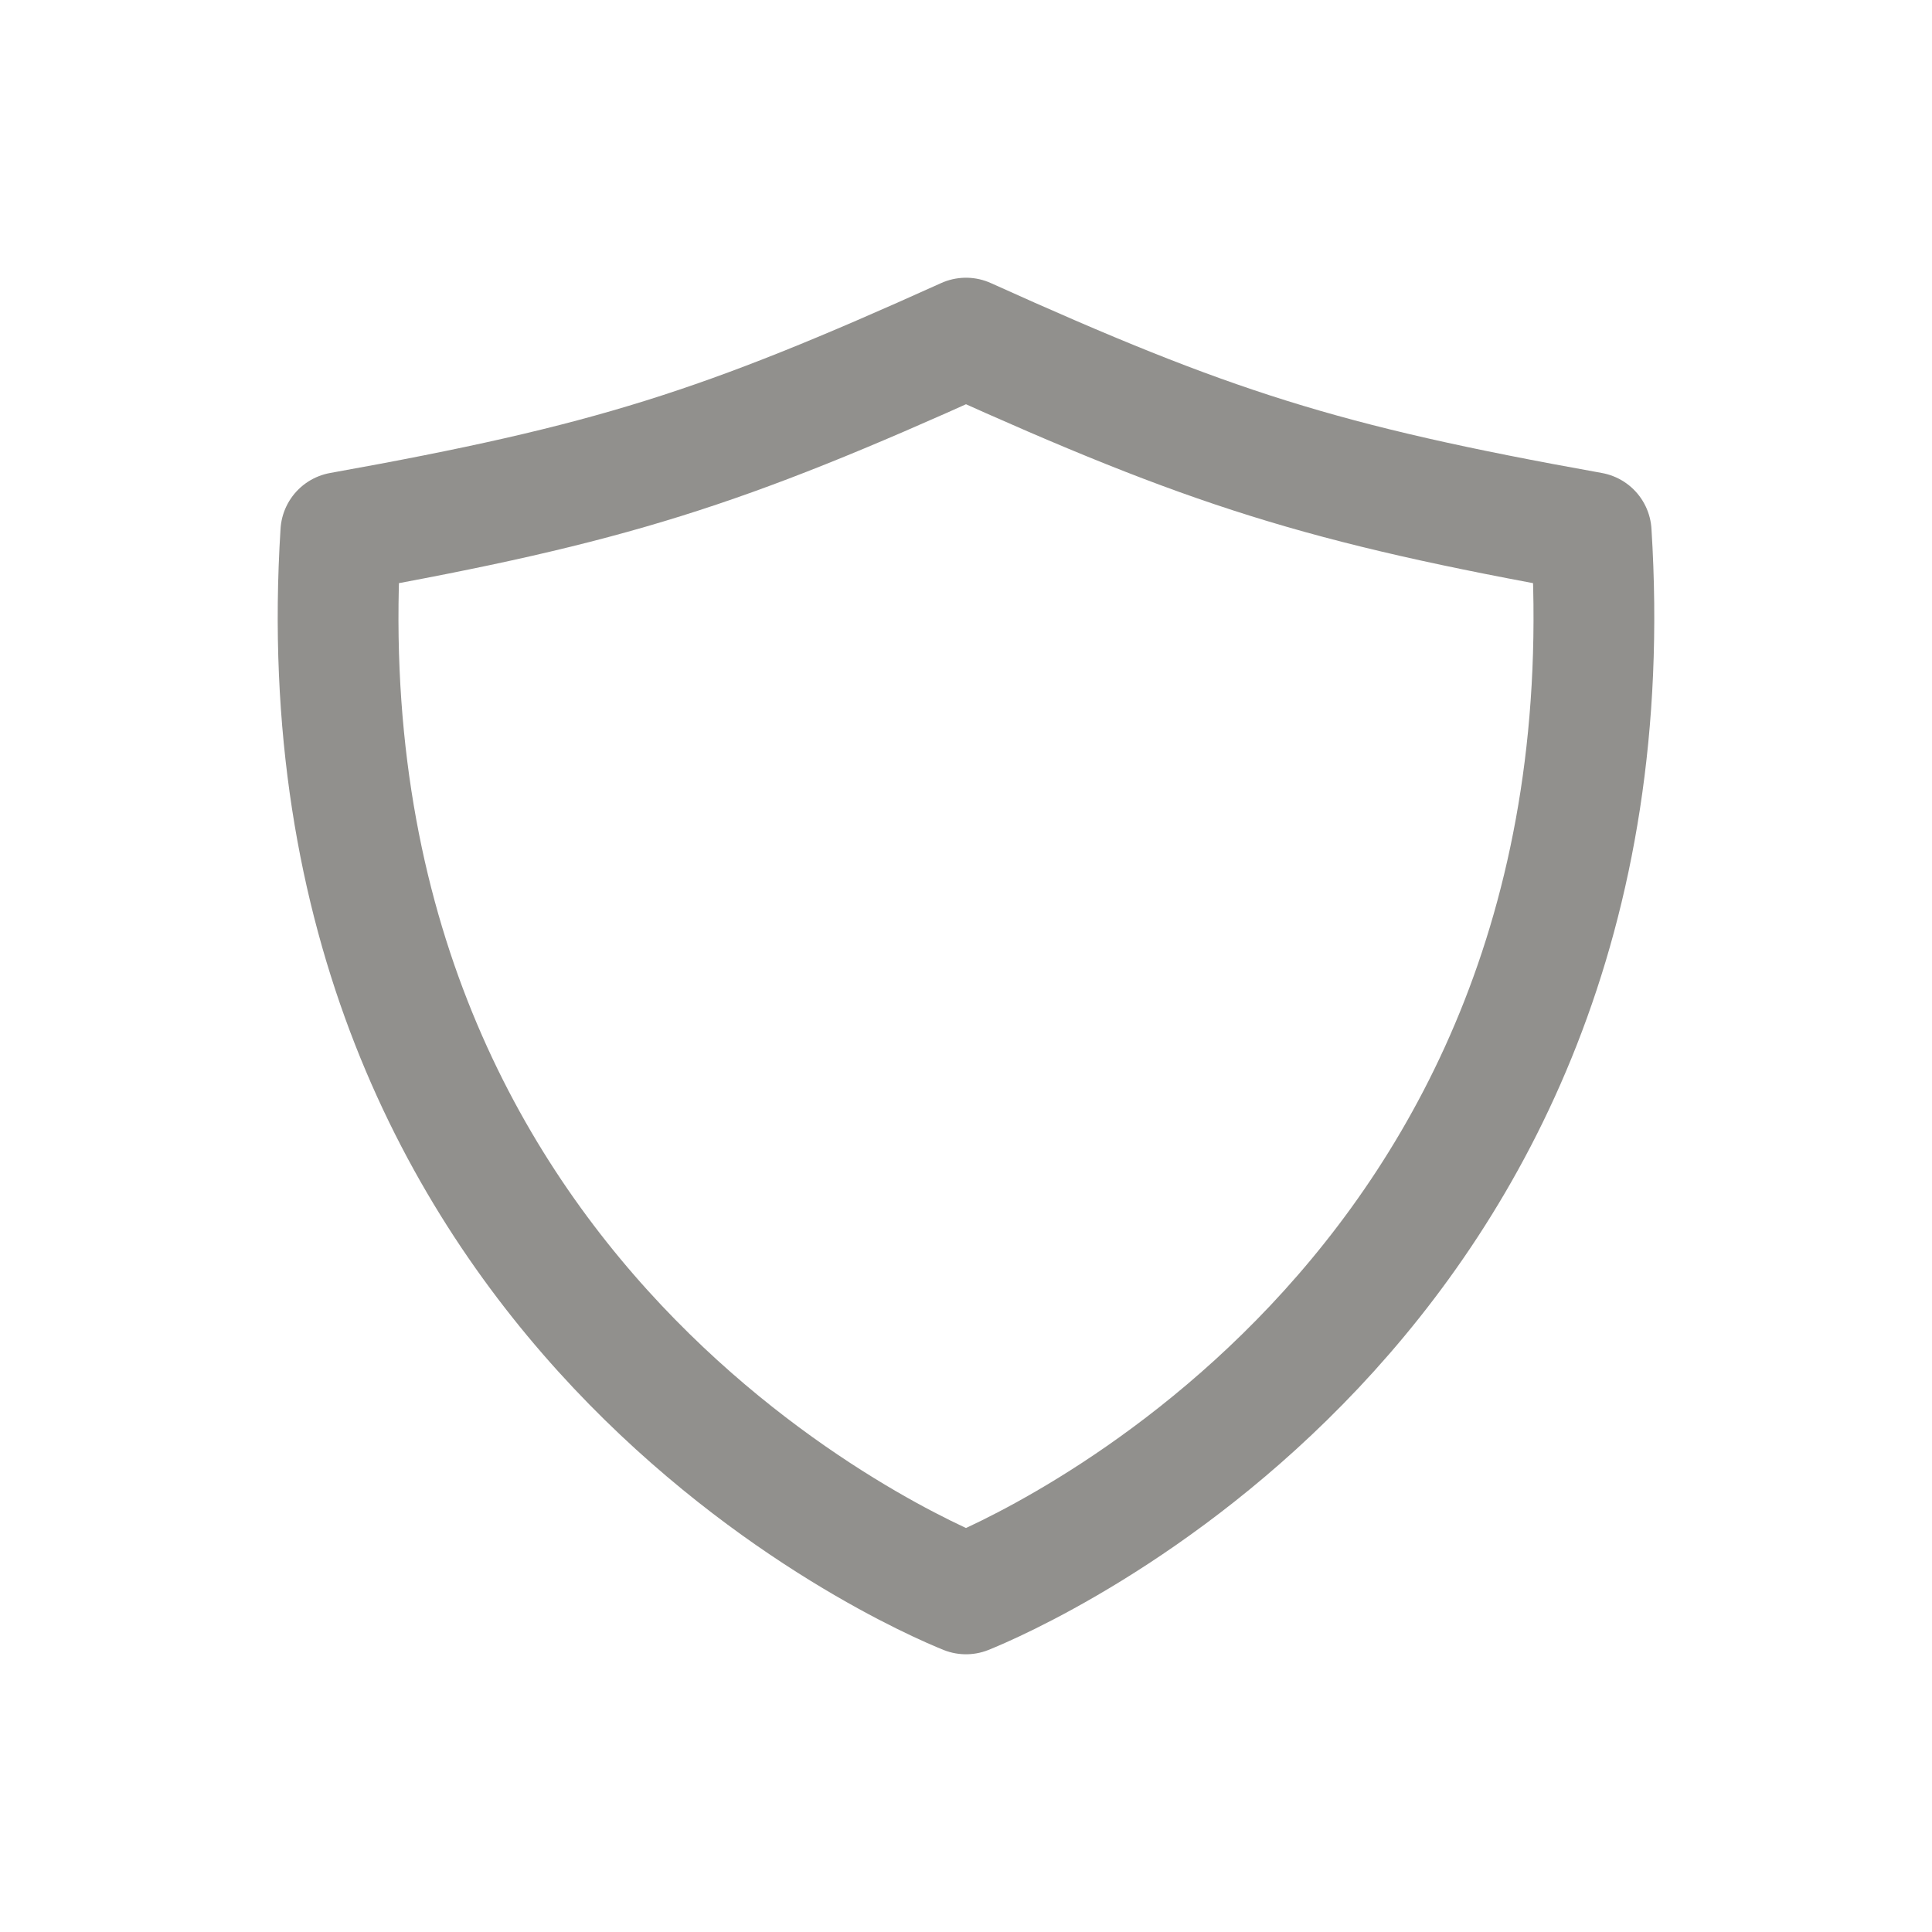 <!-- Generated by IcoMoon.io -->
<svg version="1.1" xmlns="http://www.w3.org/2000/svg" width="40" height="40" viewBox="0 0 40 40">
<title>io-shield-outline</title>
<path fill="none" stroke-linejoin="round" stroke-linecap="round" stroke-miterlimit="4" stroke-width="2.5" stroke="#91908d" d="M32.944 11.023c-5.589-1.002-7.899-1.745-12.944-4.023-5.044 2.278-7.355 3.021-12.944 4.023-1.013 16.047 11.98 21.589 12.944 21.977 0.964-0.388 13.956-5.929 12.944-21.977z"></path>
</svg>
